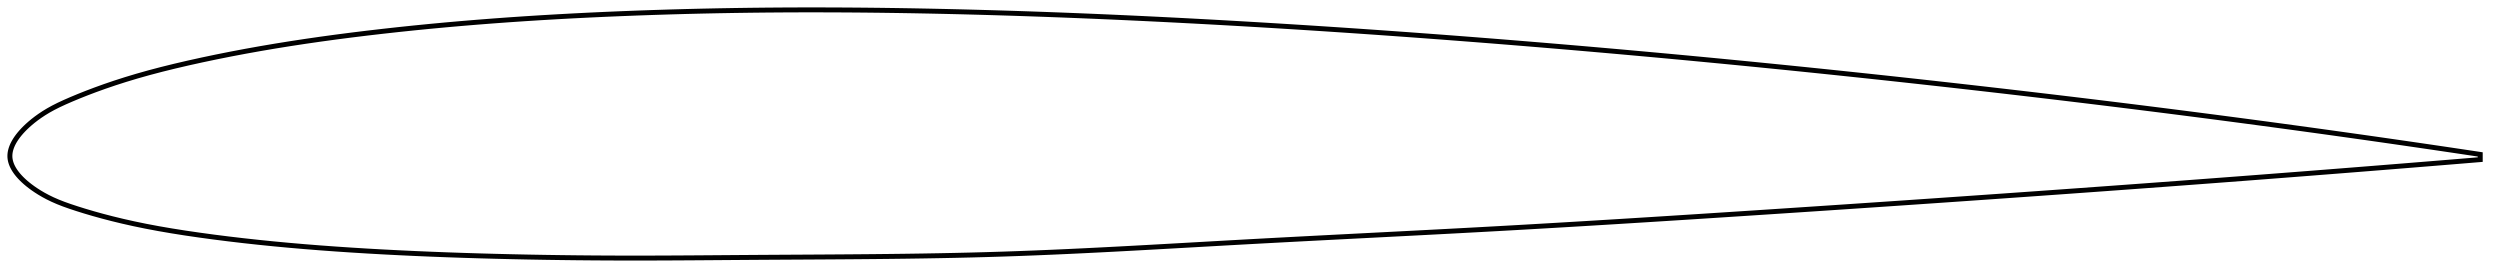 <?xml version="1.0" encoding="utf-8" ?>
<svg baseProfile="full" height="112.467" version="1.1" width="1012.01" xmlns="http://www.w3.org/2000/svg" xmlns:ev="http://www.w3.org/2001/xml-events" xmlns:xlink="http://www.w3.org/1999/xlink"><defs /><polygon fill="none" points="1004.01,62.509 1000.757,62.019 996.823,61.43 992.675,60.812 988.292,60.162 983.654,59.479 978.739,58.76 973.529,58.002 968.011,57.205 962.183,56.369 956.057,55.498 949.669,54.598 943.079,53.676 936.365,52.746 929.669,51.827 922.981,50.918 916.262,50.013 909.542,49.116 902.879,48.235 896.267,47.369 889.693,46.516 883.145,45.674 876.614,44.842 870.091,44.019 863.569,43.203 857.041,42.395 850.503,41.592 843.95,40.795 837.378,40.003 830.786,39.216 824.171,38.433 817.534,37.655 810.875,36.882 804.197,36.114 797.502,35.351 790.794,34.593 784.076,33.842 777.351,33.097 770.623,32.36 763.893,31.629 757.163,30.907 750.436,30.192 743.712,29.485 736.993,28.786 730.28,28.096 723.572,27.413 716.87,26.74 710.173,26.074 703.481,25.417 696.793,24.768 690.108,24.128 683.425,23.495 676.744,22.871 670.063,22.255 663.381,21.647 656.699,21.047 650.016,20.455 643.332,19.871 636.647,19.295 629.959,18.728 623.27,18.168 616.579,17.617 609.887,17.075 603.194,16.54 596.499,16.015 589.804,15.498 583.109,14.989 576.414,14.49 569.719,13.999 563.025,13.518 556.332,13.047 549.639,12.584 542.948,12.132 536.257,11.689 529.569,11.256 522.881,10.833 516.195,10.42 509.51,10.018 502.827,9.625 496.145,9.244 489.465,8.873 482.786,8.513 476.108,8.164 469.432,7.828 462.757,7.503 456.084,7.19 449.414,6.89 442.745,6.602 436.08,6.328 429.417,6.067 422.758,5.82 416.102,5.586 409.451,5.367 402.805,5.163 396.164,4.973 389.529,4.798 382.901,4.639 376.279,4.497 369.664,4.371 363.056,4.263 356.454,4.173 349.86,4.101 343.272,4.048 336.69,4.014 330.114,4.0 323.543,4.006 316.977,4.034 310.415,4.082 303.856,4.153 297.299,4.245 290.743,4.361 284.189,4.499 277.635,4.659 271.084,4.843 264.536,5.05 257.993,5.28 251.457,5.534 244.93,5.81 238.415,6.112 231.913,6.438 225.425,6.791 218.952,7.171 212.494,7.579 206.05,8.017 199.618,8.485 193.197,8.984 186.787,9.515 180.387,10.079 173.998,10.677 167.623,11.308 161.263,11.974 154.923,12.675 148.606,13.41 142.318,14.182 136.062,14.991 129.844,15.841 123.667,16.732 117.533,17.667 111.446,18.647 105.407,19.673 99.418,20.748 93.484,21.871 87.621,23.04 81.853,24.252 76.209,25.5 70.721,26.778 65.417,28.09 60.324,29.432 55.459,30.802 50.836,32.194 46.467,33.596 42.375,34.991 38.575,36.359 35.07,37.688 31.855,38.967 28.914,40.193 26.225,41.364 23.769,42.504 21.54,43.629 19.534,44.742 17.738,45.835 16.13,46.903 14.685,47.942 13.391,48.944 12.232,49.904 11.193,50.825 10.258,51.71 9.416,52.562 8.656,53.385 7.97,54.182 7.352,54.956 6.795,55.71 6.297,56.446 5.853,57.165 5.46,57.87 5.116,58.561 4.82,59.242 4.57,59.912 4.366,60.574 4.206,61.228 4.092,61.875 4.023,62.518 4.0,63.156 4.025,63.791 4.098,64.424 4.218,65.057 4.384,65.691 4.595,66.327 4.853,66.966 5.157,67.61 5.508,68.259 5.909,68.915 6.359,69.579 6.863,70.254 7.422,70.939 8.041,71.637 8.725,72.351 9.479,73.081 10.31,73.831 11.228,74.603 12.243,75.4 13.368,76.225 14.621,77.081 16.018,77.968 17.575,78.882 19.308,79.813 21.24,80.755 23.392,81.698 25.775,82.633 28.388,83.561 31.233,84.499 34.334,85.467 37.712,86.464 41.383,87.484 45.356,88.519 49.632,89.556 54.196,90.581 59.026,91.577 64.107,92.536 69.419,93.452 74.938,94.325 80.633,95.157 86.476,95.952 92.437,96.707 98.487,97.42 104.605,98.088 110.777,98.713 116.996,99.295 123.26,99.836 129.563,100.337 135.901,100.8 142.273,101.227 148.674,101.621 155.102,101.983 161.555,102.315 168.032,102.619 174.53,102.896 181.048,103.148 187.584,103.374 194.133,103.577 200.695,103.757 207.264,103.916 213.839,104.055 220.417,104.173 226.996,104.271 233.576,104.349 240.158,104.408 246.744,104.447 253.337,104.467 259.942,104.467 266.562,104.451 273.201,104.421 279.861,104.381 286.543,104.334 293.244,104.283 299.962,104.232 306.691,104.185 313.425,104.142 320.158,104.103 326.883,104.064 333.597,104.024 340.293,103.979 346.971,103.929 353.628,103.87 360.263,103.801 366.875,103.72 373.465,103.623 380.034,103.51 386.584,103.378 393.118,103.226 399.639,103.05 406.152,102.85 412.661,102.624 419.17,102.374 425.684,102.102 432.206,101.811 438.74,101.501 445.287,101.176 451.851,100.837 458.433,100.485 465.034,100.124 471.656,99.756 478.298,99.381 484.96,99.004 491.641,98.626 498.34,98.25 505.054,97.877 511.781,97.511 518.519,97.15 525.263,96.793 532.012,96.44 538.764,96.09 545.517,95.742 552.269,95.396 559.019,95.049 565.766,94.702 572.509,94.354 579.248,94.003 585.982,93.649 592.712,93.29 599.438,92.926 606.161,92.556 612.881,92.18 619.6,91.797 626.319,91.407 633.039,91.012 639.759,90.611 646.482,90.205 653.208,89.794 659.937,89.378 666.671,88.958 673.409,88.533 680.153,88.105 686.903,87.673 693.659,87.237 700.423,86.799 707.193,86.358 713.971,85.914 720.757,85.468 727.548,85.019 734.334,84.568 741.113,84.116 747.888,83.661 754.659,83.205 761.427,82.747 768.195,82.287 774.965,81.824 781.739,81.359 788.52,80.891 795.308,80.421 802.087,79.949 808.848,79.476 815.589,79.002 822.308,78.527 829.004,78.051 835.678,77.575 842.331,77.097 848.965,76.619 855.585,76.139 862.194,75.657 868.798,75.172 875.404,74.685 882.02,74.195 888.653,73.7 895.315,73.2 902.017,72.694 908.771,72.181 915.529,71.664 922.233,71.148 928.906,70.632 935.587,70.112 942.327,69.584 949.02,69.057 955.506,68.543 961.724,68.048 967.634,67.574 973.225,67.125 978.498,66.698 983.467,66.295 988.154,65.913 992.578,65.55 996.764,65.207 1000.731,64.88 1004.01,64.609" stroke="black" stroke-width="2.0" /></svg>
